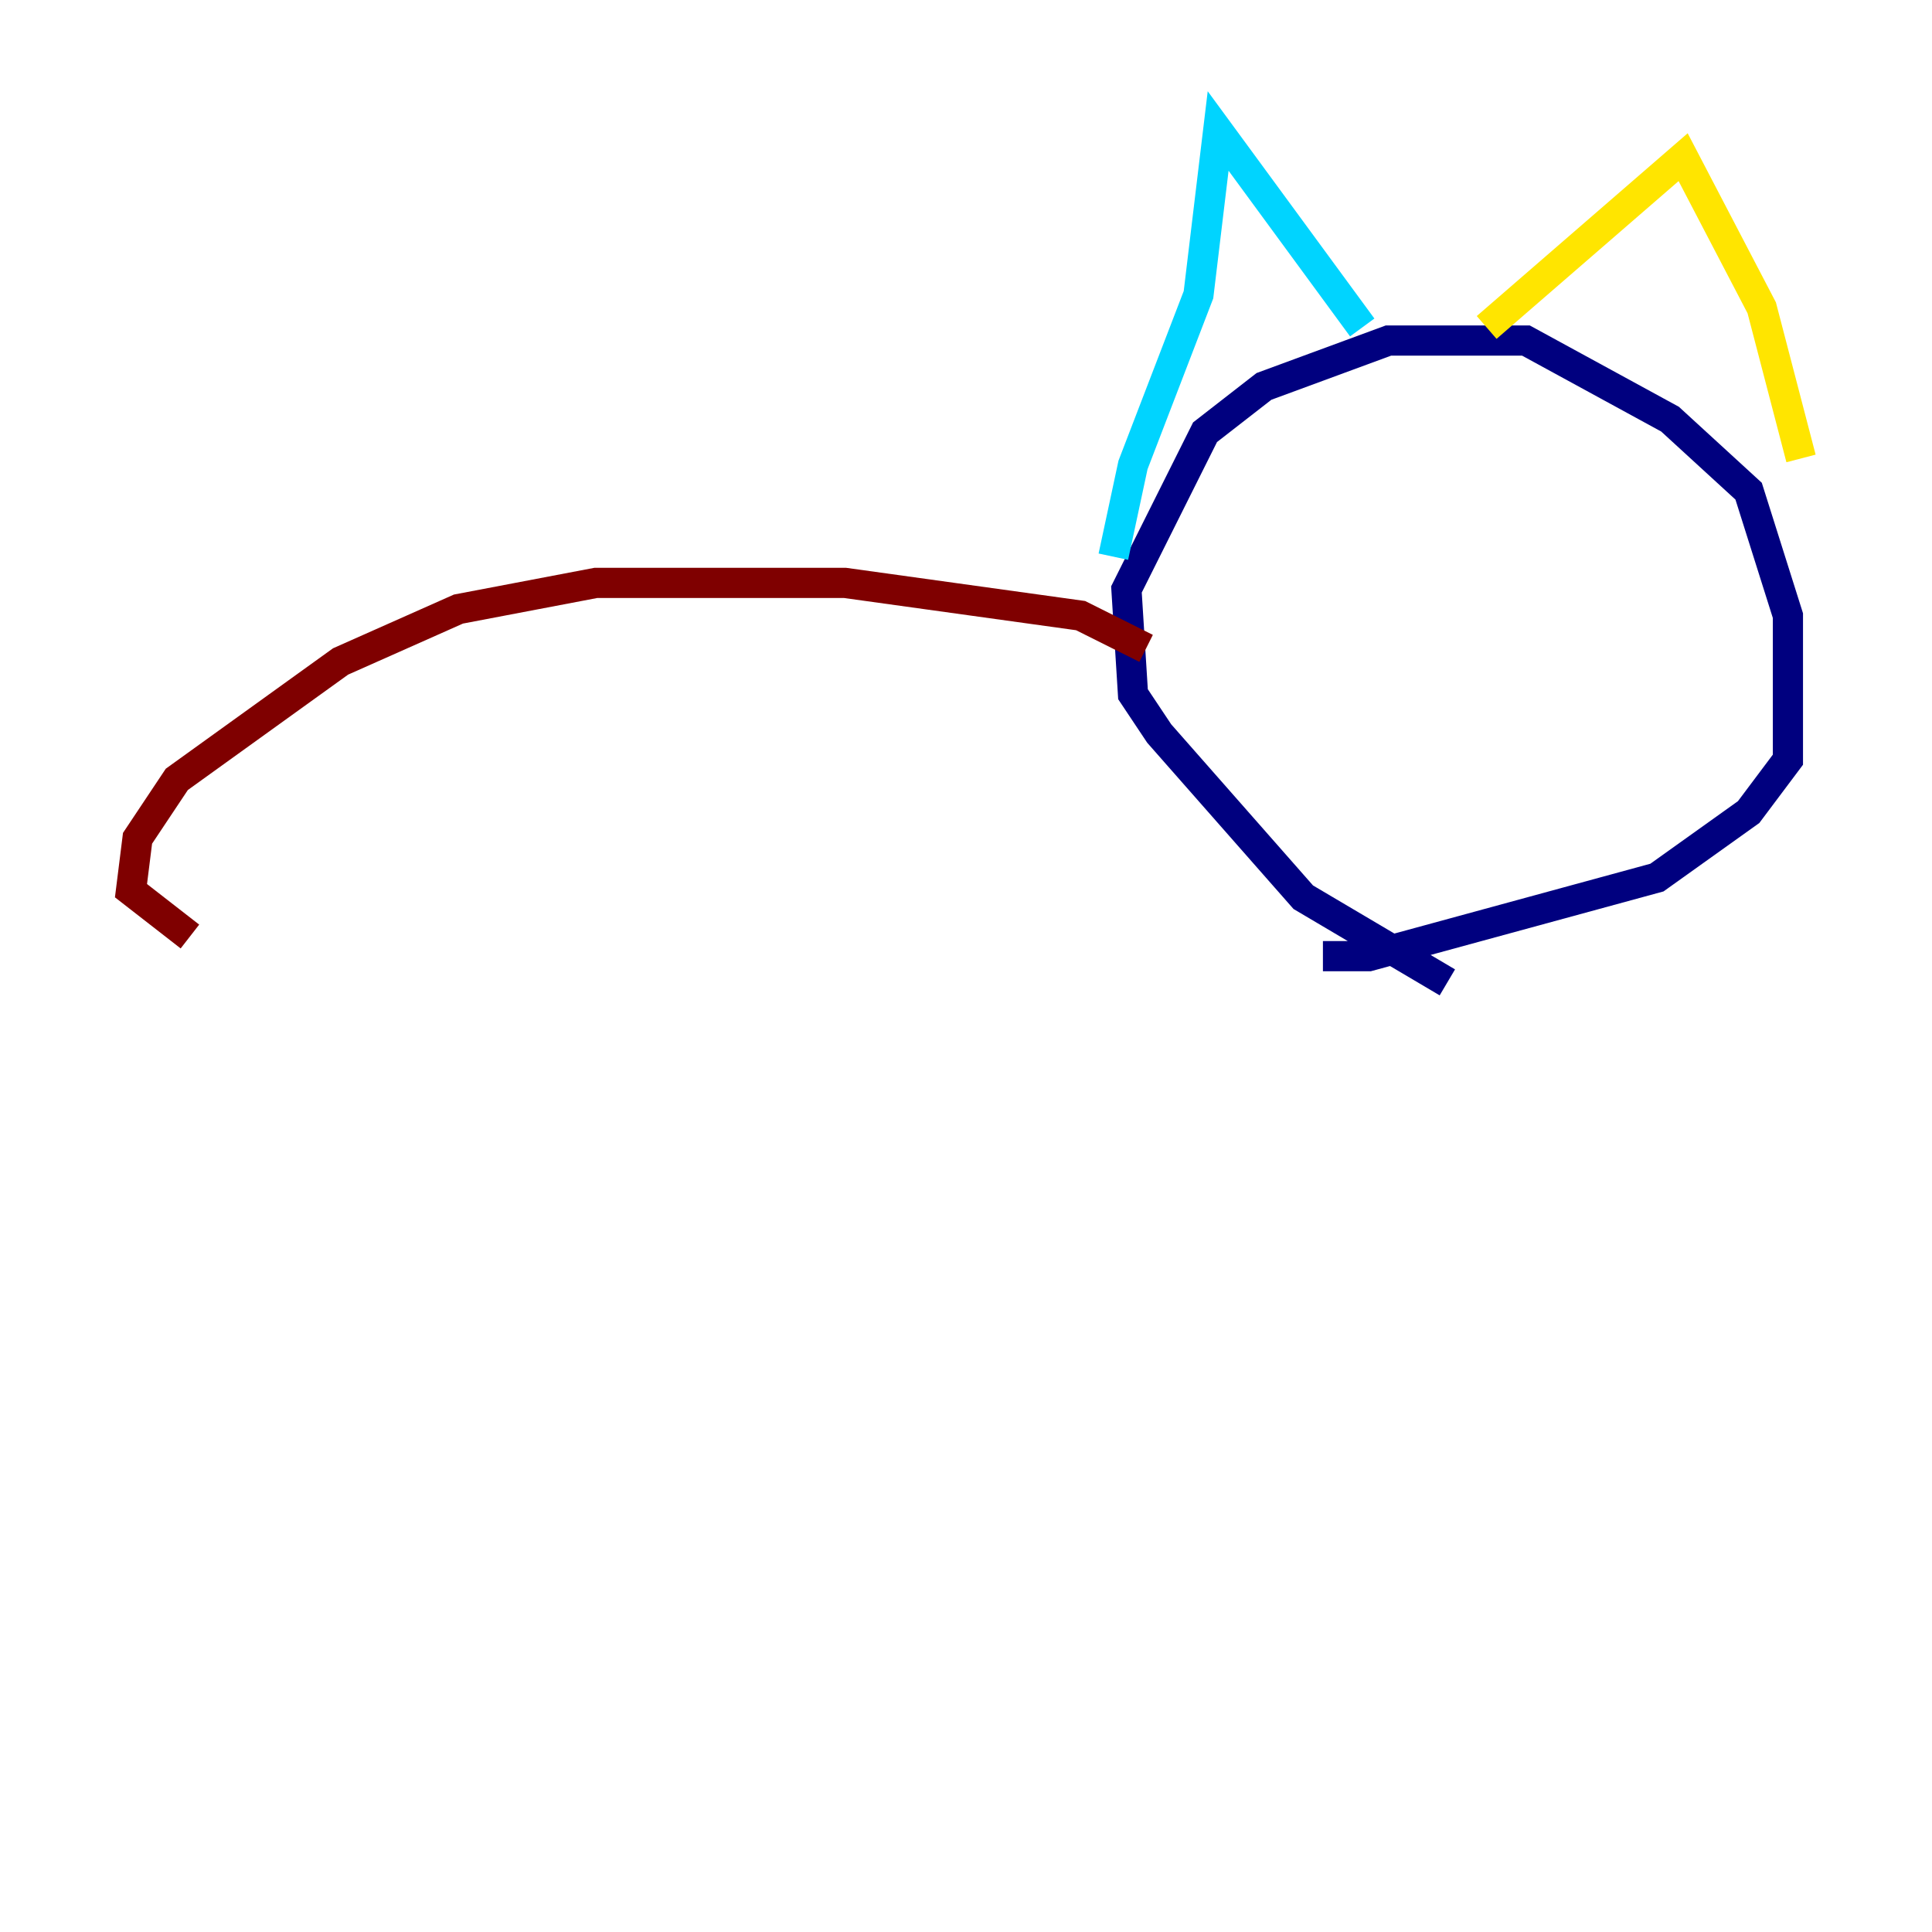 <?xml version="1.0" encoding="utf-8" ?>
<svg baseProfile="tiny" height="128" version="1.2" viewBox="0,0,128,128" width="128" xmlns="http://www.w3.org/2000/svg" xmlns:ev="http://www.w3.org/2001/xml-events" xmlns:xlink="http://www.w3.org/1999/xlink"><defs /><polyline fill="none" points="95.891,65.085 86.346,59.444 76.8,48.597 75.064,45.993 74.63,39.051 79.837,28.637 83.742,25.6 91.986,22.563 101.098,22.563 110.644,27.77 115.851,32.542 118.454,40.786 118.454,50.332 115.851,53.803 109.776,58.142 90.685,63.349 87.647,63.349" stroke="#00007f" stroke-width="2" /><polyline fill="none" points="73.763,36.881 75.064,30.807 79.403,19.525 80.705,8.678 90.251,21.695" stroke="#00d4ff" stroke-width="2" /><polyline fill="none" points="98.495,21.695 111.512,10.414 116.719,20.393 119.322,30.373" stroke="#ffe500" stroke-width="2" /><polyline fill="none" points="75.932,42.956 71.593,40.786 55.973,38.617 39.485,38.617 30.373,40.352 22.563,43.824 11.715,51.634 9.112,55.539 8.678,59.01 12.583,62.047" stroke="#7f0000" stroke-width="2" /></svg>